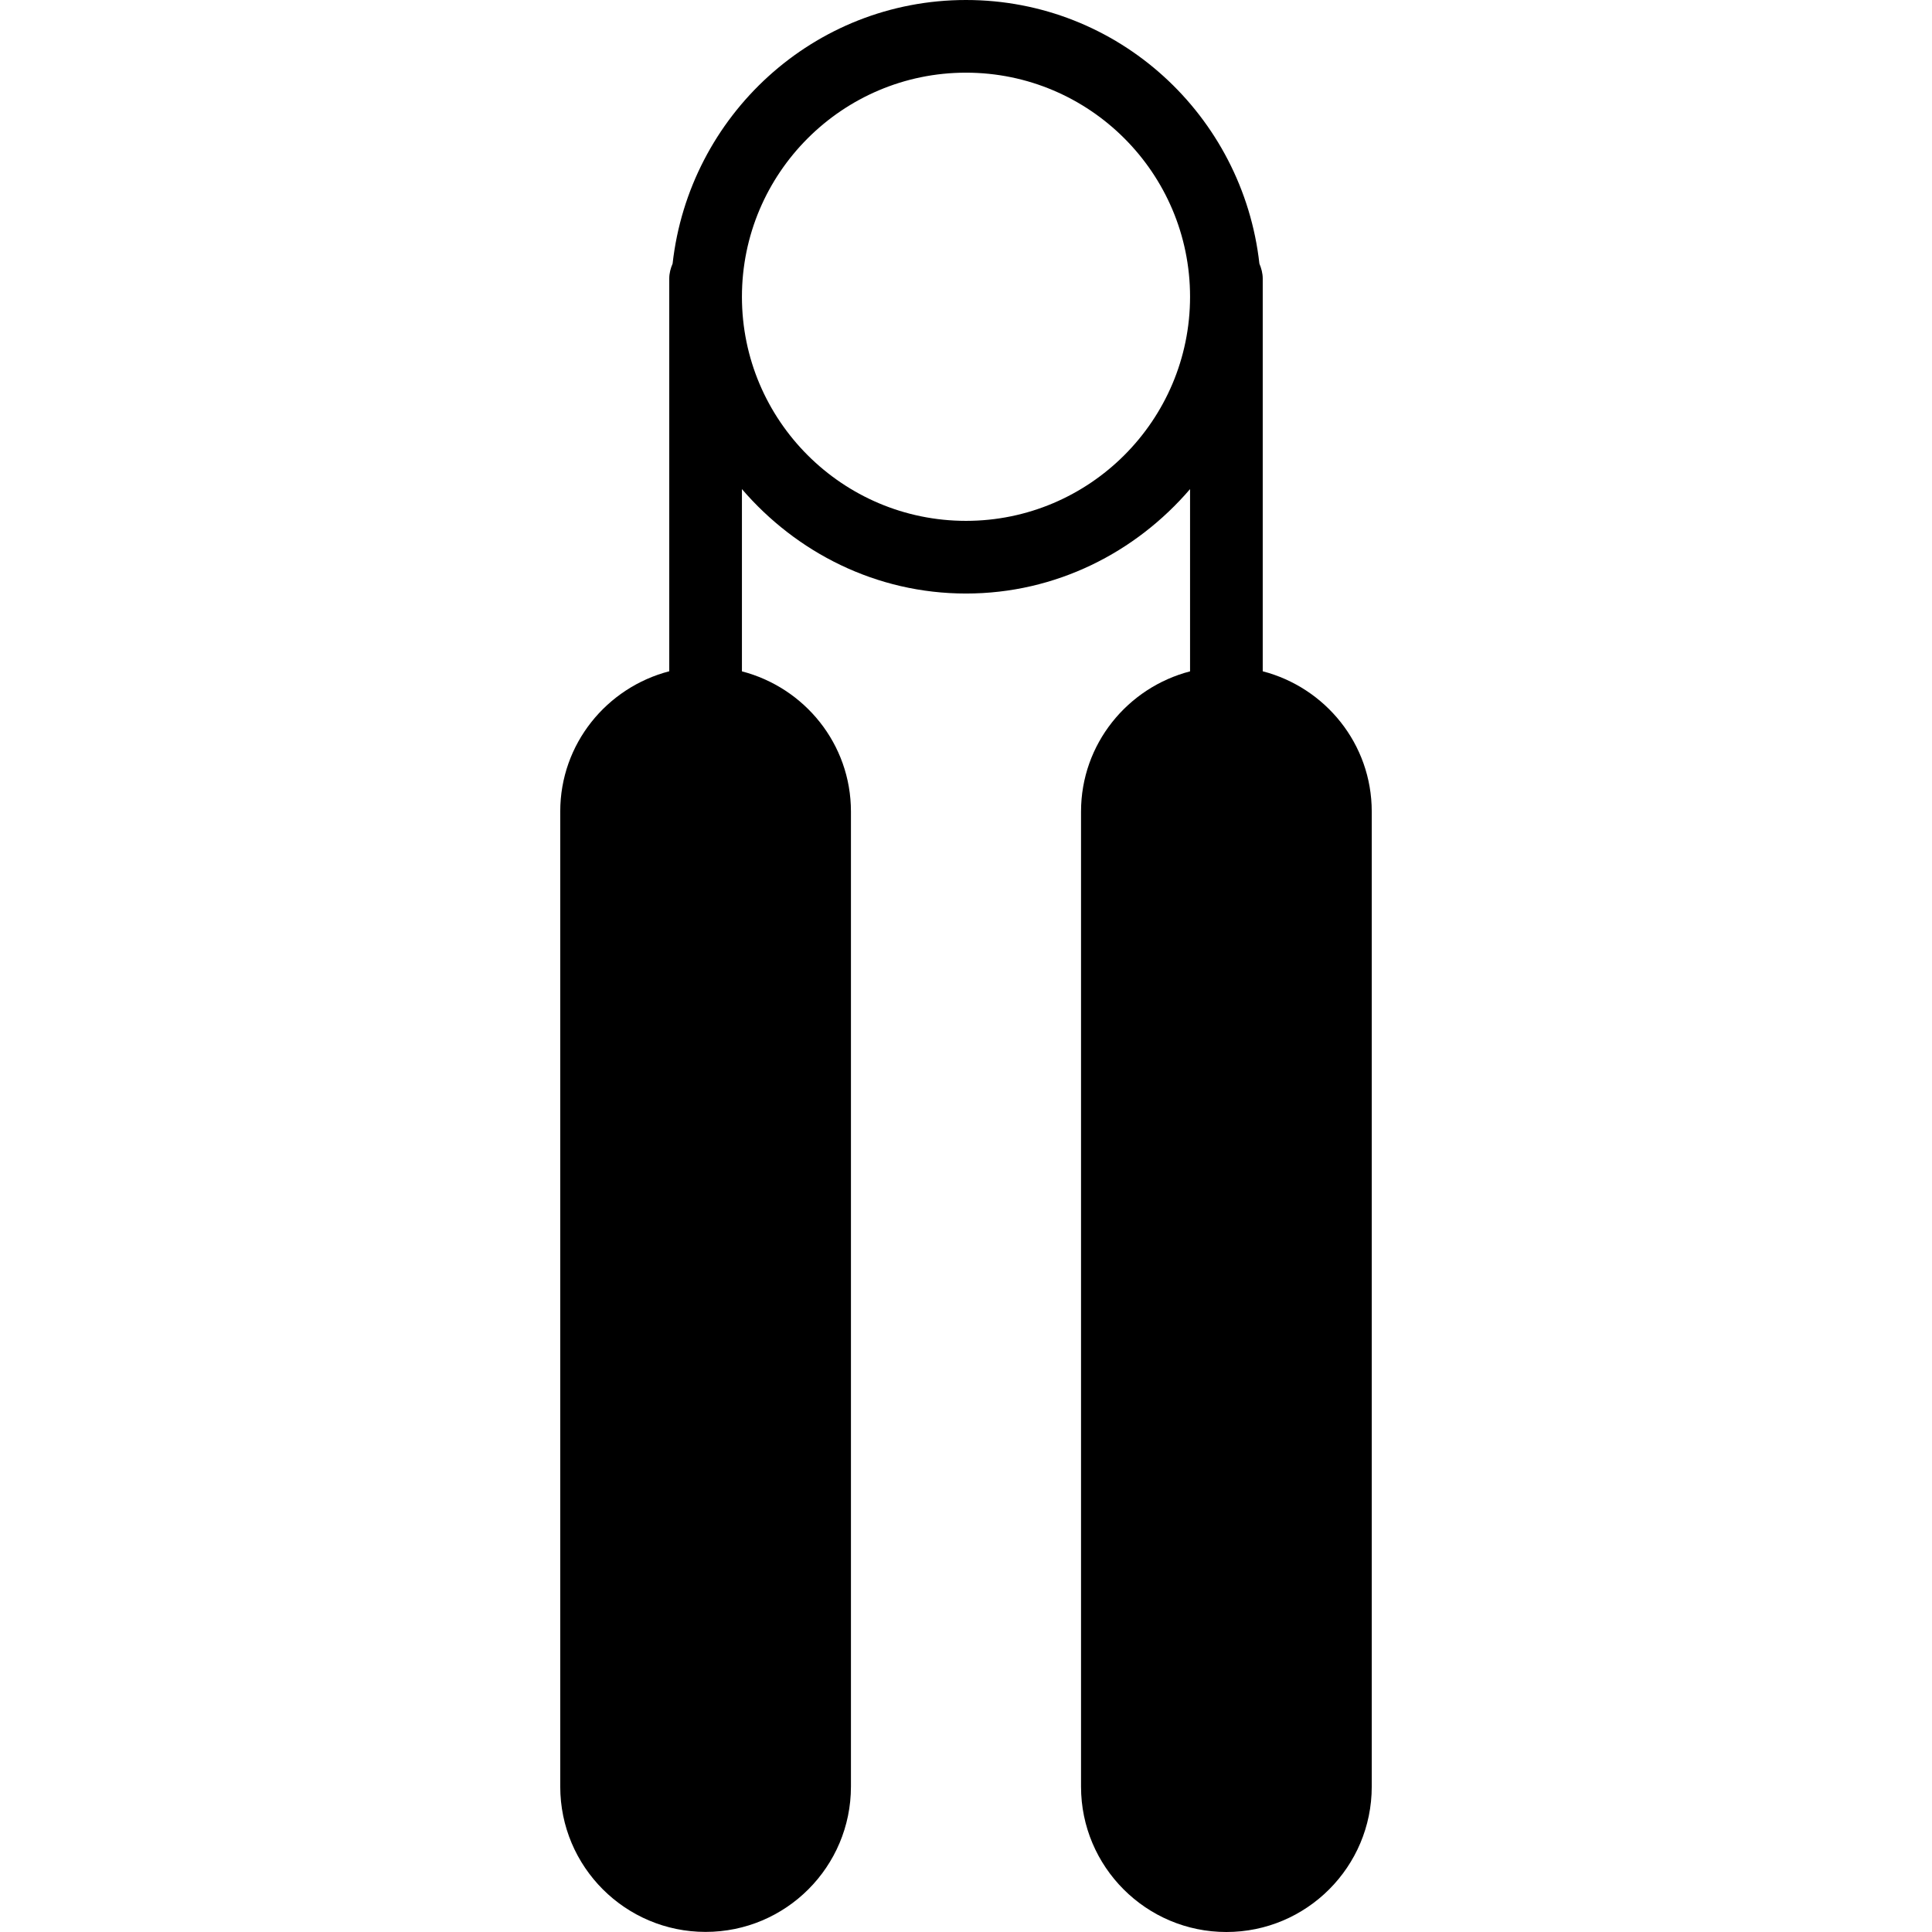 <?xml version="1.0" encoding="iso-8859-1"?>
<!-- Generator: Adobe Illustrator 16.0.0, SVG Export Plug-In . SVG Version: 6.00 Build 0)  -->
<!DOCTYPE svg PUBLIC "-//W3C//DTD SVG 1.1//EN" "http://www.w3.org/Graphics/SVG/1.1/DTD/svg11.dtd">
<svg version="1.1" id="Capa_1" xmlns="http://www.w3.org/2000/svg" xmlns:xlink="http://www.w3.org/1999/xlink" x="0px" y="0px"
	 width="165.759px" height="165.759px" viewBox="0 0 165.759 165.759" style="enable-background:new 0 0 165.759 165.759;"
	 xml:space="preserve">
<g>
	<path d="M108.338,57.594V23.899c0-0.457-0.122-0.886-0.286-1.278C106.633,9.925,95.953,0,82.879,0
		c-13.07,0-23.751,9.931-25.172,22.621c-0.167,0.387-0.287,0.815-0.287,1.278v33.694c-5.361,1.392-9.353,6.229-9.353,12.029v83.659
		c0,6.887,5.587,12.47,12.471,12.47s12.47-5.583,12.47-12.47V69.629c0-5.806-3.991-10.638-9.353-12.029V41.963
		c4.671,5.438,11.518,8.96,19.224,8.96c7.703,0,14.553-3.517,19.224-8.96V57.6c-5.358,1.391-9.354,6.229-9.354,12.029v83.659
		c0,6.881,5.59,12.471,12.471,12.471s12.471-5.59,12.471-12.471V69.629C117.691,63.817,113.697,58.985,108.338,57.594z
		 M82.879,44.688c-10.601,0-19.224-8.623-19.224-19.223c0-10.602,8.623-19.23,19.224-19.23c10.602,0,19.224,8.623,19.224,19.224
		S93.481,44.688,82.879,44.688z"/>
</g>
<g>
</g>
<g>
</g>
<g>
</g>
<g>
</g>
<g>
</g>
<g>
</g>
<g>
</g>
<g>
</g>
<g>
</g>
<g>
</g>
<g>
</g>
<g>
</g>
<g>
</g>
<g>
</g>
<g>
</g>
</svg>
